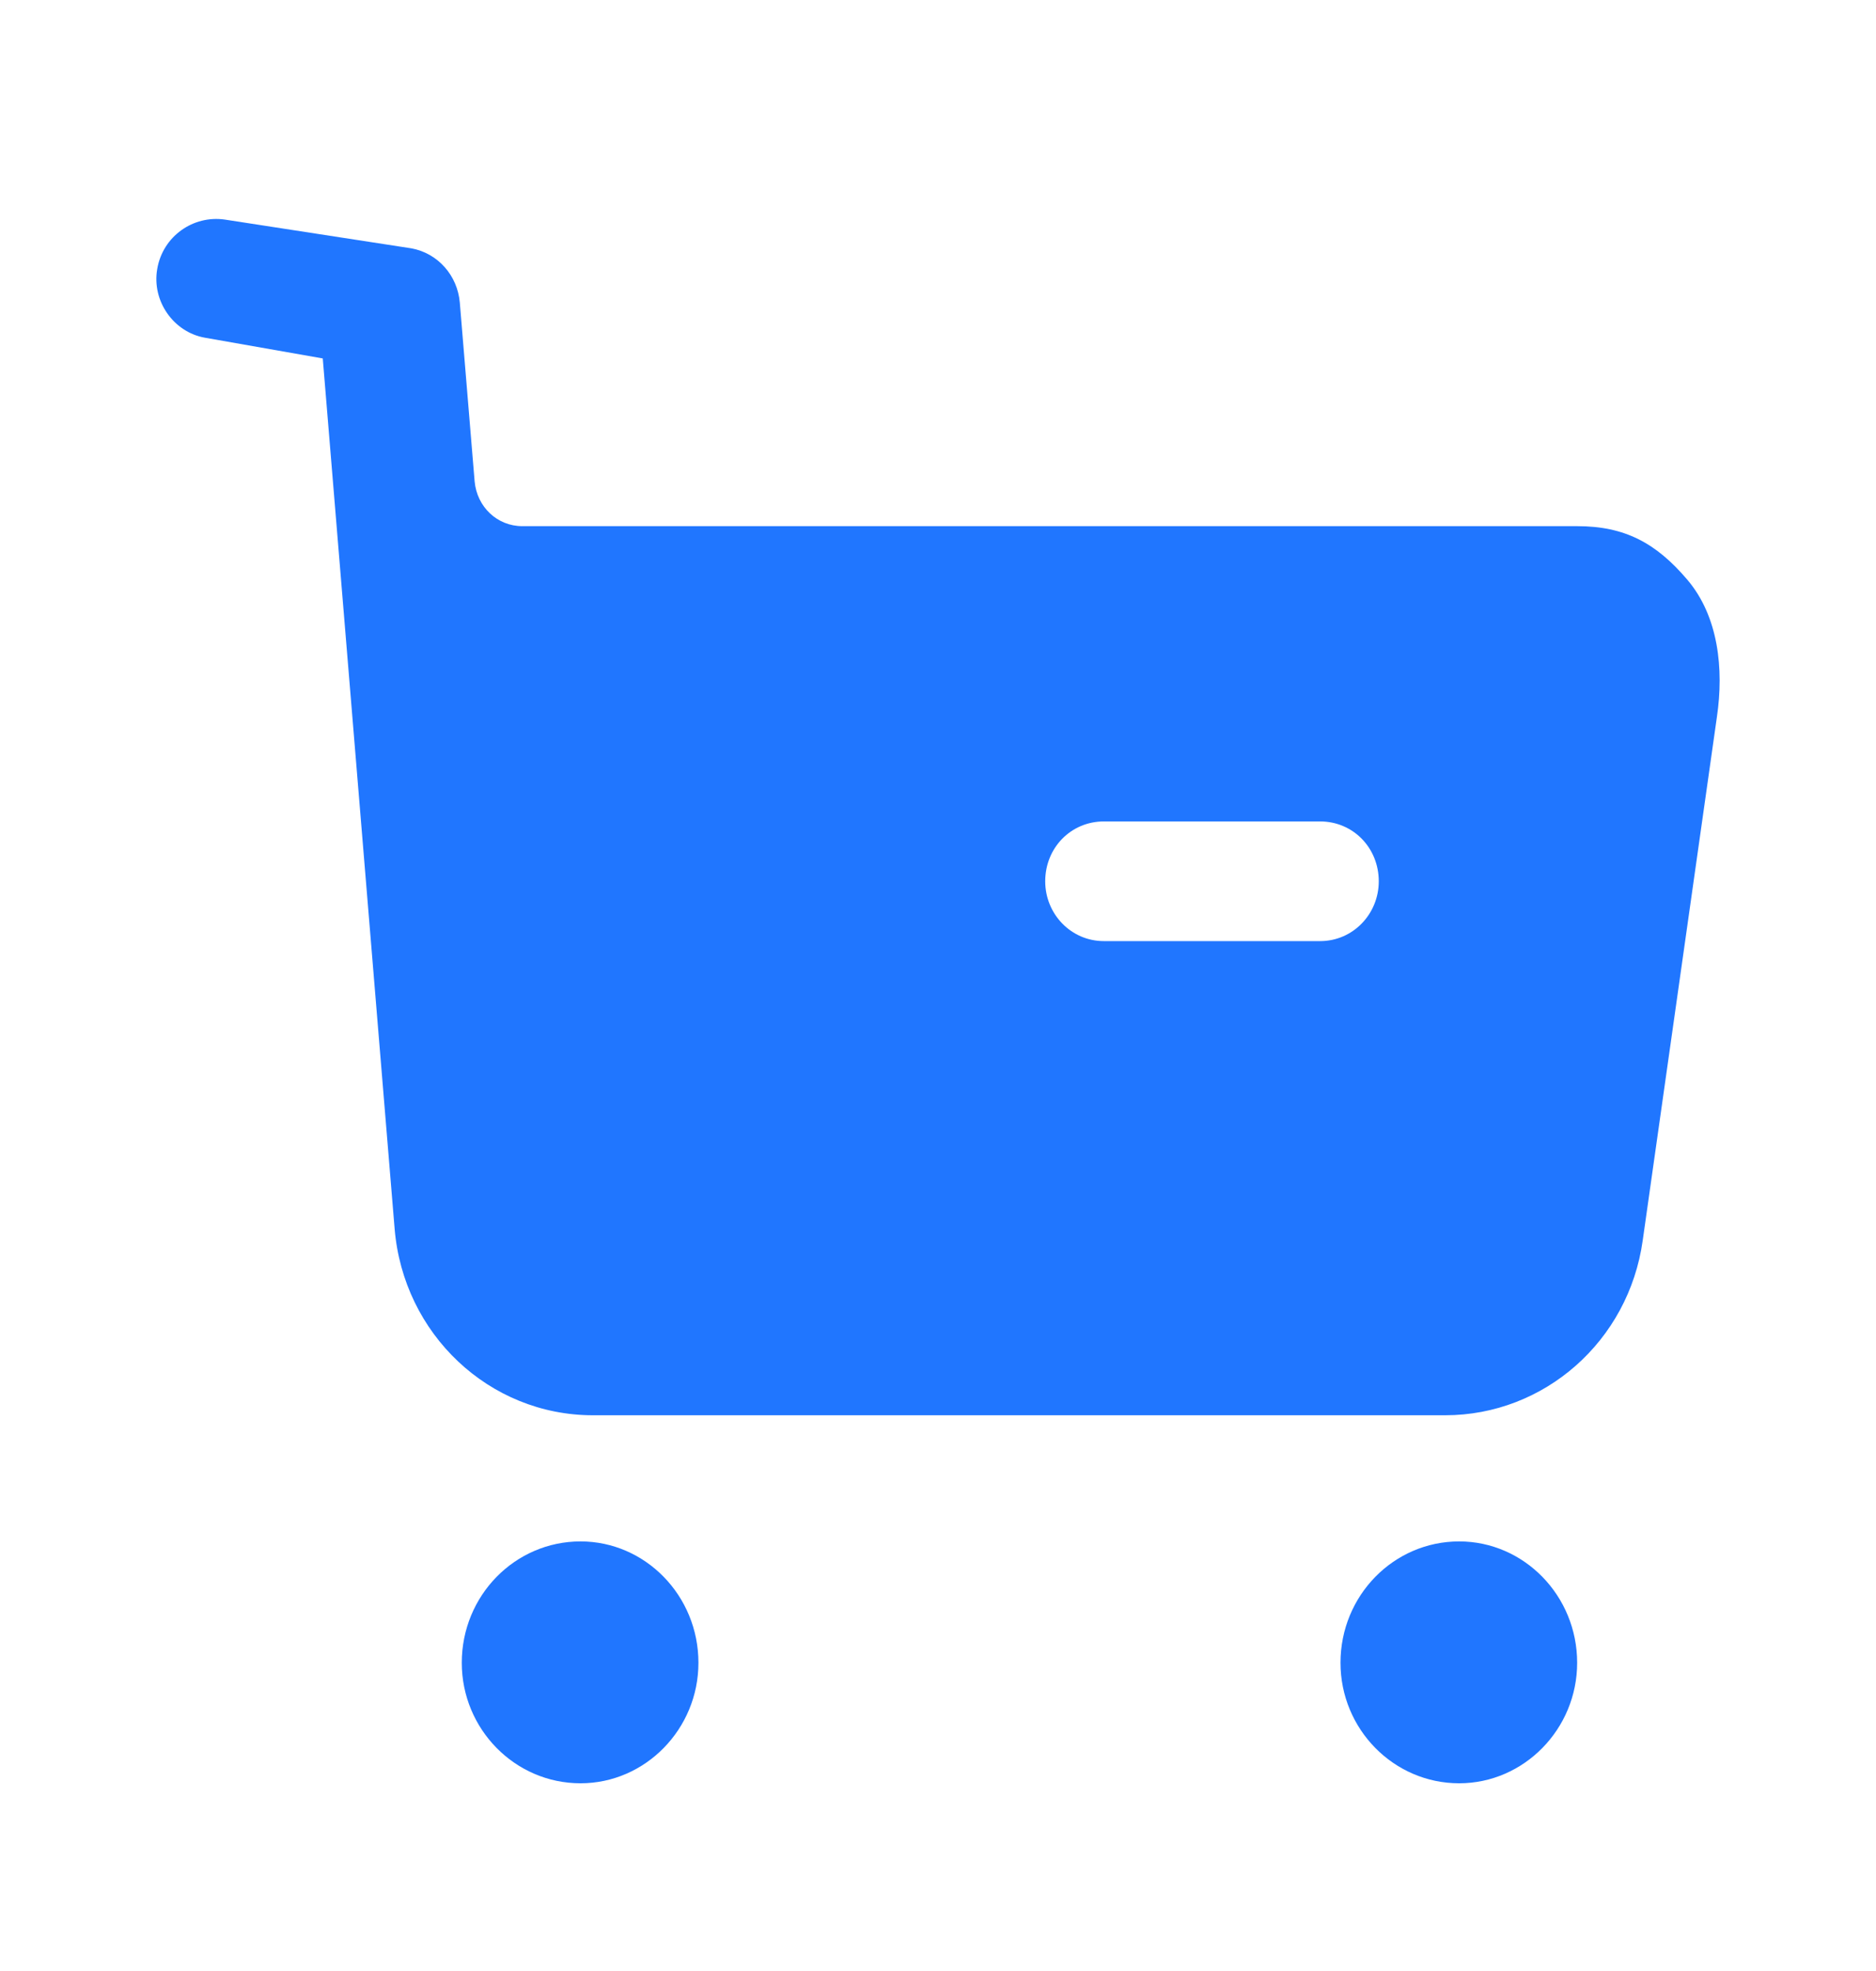 <svg width="20" height="21" viewBox="0 0 20 21" fill="none" xmlns="http://www.w3.org/2000/svg">
<path fill-rule="evenodd" clip-rule="evenodd" d="M11.768 10.027H14.074C14.424 10.027 14.699 9.738 14.699 9.39C14.699 9.032 14.424 8.752 14.074 8.752H11.768C11.418 8.752 11.143 9.032 11.143 9.39C11.143 9.738 11.418 10.027 11.768 10.027ZM16.814 5.606C17.322 5.606 17.655 5.785 17.988 6.176C18.321 6.567 18.379 7.128 18.304 7.638L17.513 13.216C17.363 14.289 16.464 15.079 15.406 15.079H6.322C5.214 15.079 4.299 14.212 4.207 13.09L3.441 3.819L2.184 3.598C1.85 3.539 1.617 3.207 1.676 2.867C1.734 2.519 2.059 2.289 2.4 2.34L4.386 2.646C4.669 2.698 4.877 2.935 4.902 3.224L5.06 5.129C5.085 5.402 5.302 5.606 5.568 5.606H16.814ZM6.189 16.423C5.489 16.423 4.923 17.001 4.923 17.716C4.923 18.422 5.489 19 6.189 19C6.88 19 7.446 18.422 7.446 17.716C7.446 17.001 6.88 16.423 6.189 16.423ZM15.556 16.423C14.857 16.423 14.291 17.001 14.291 17.716C14.291 18.422 14.857 19 15.556 19C16.247 19 16.814 18.422 16.814 17.716C16.814 17.001 16.247 16.423 15.556 16.423Z" fill="#2076FF"/>
</svg>
